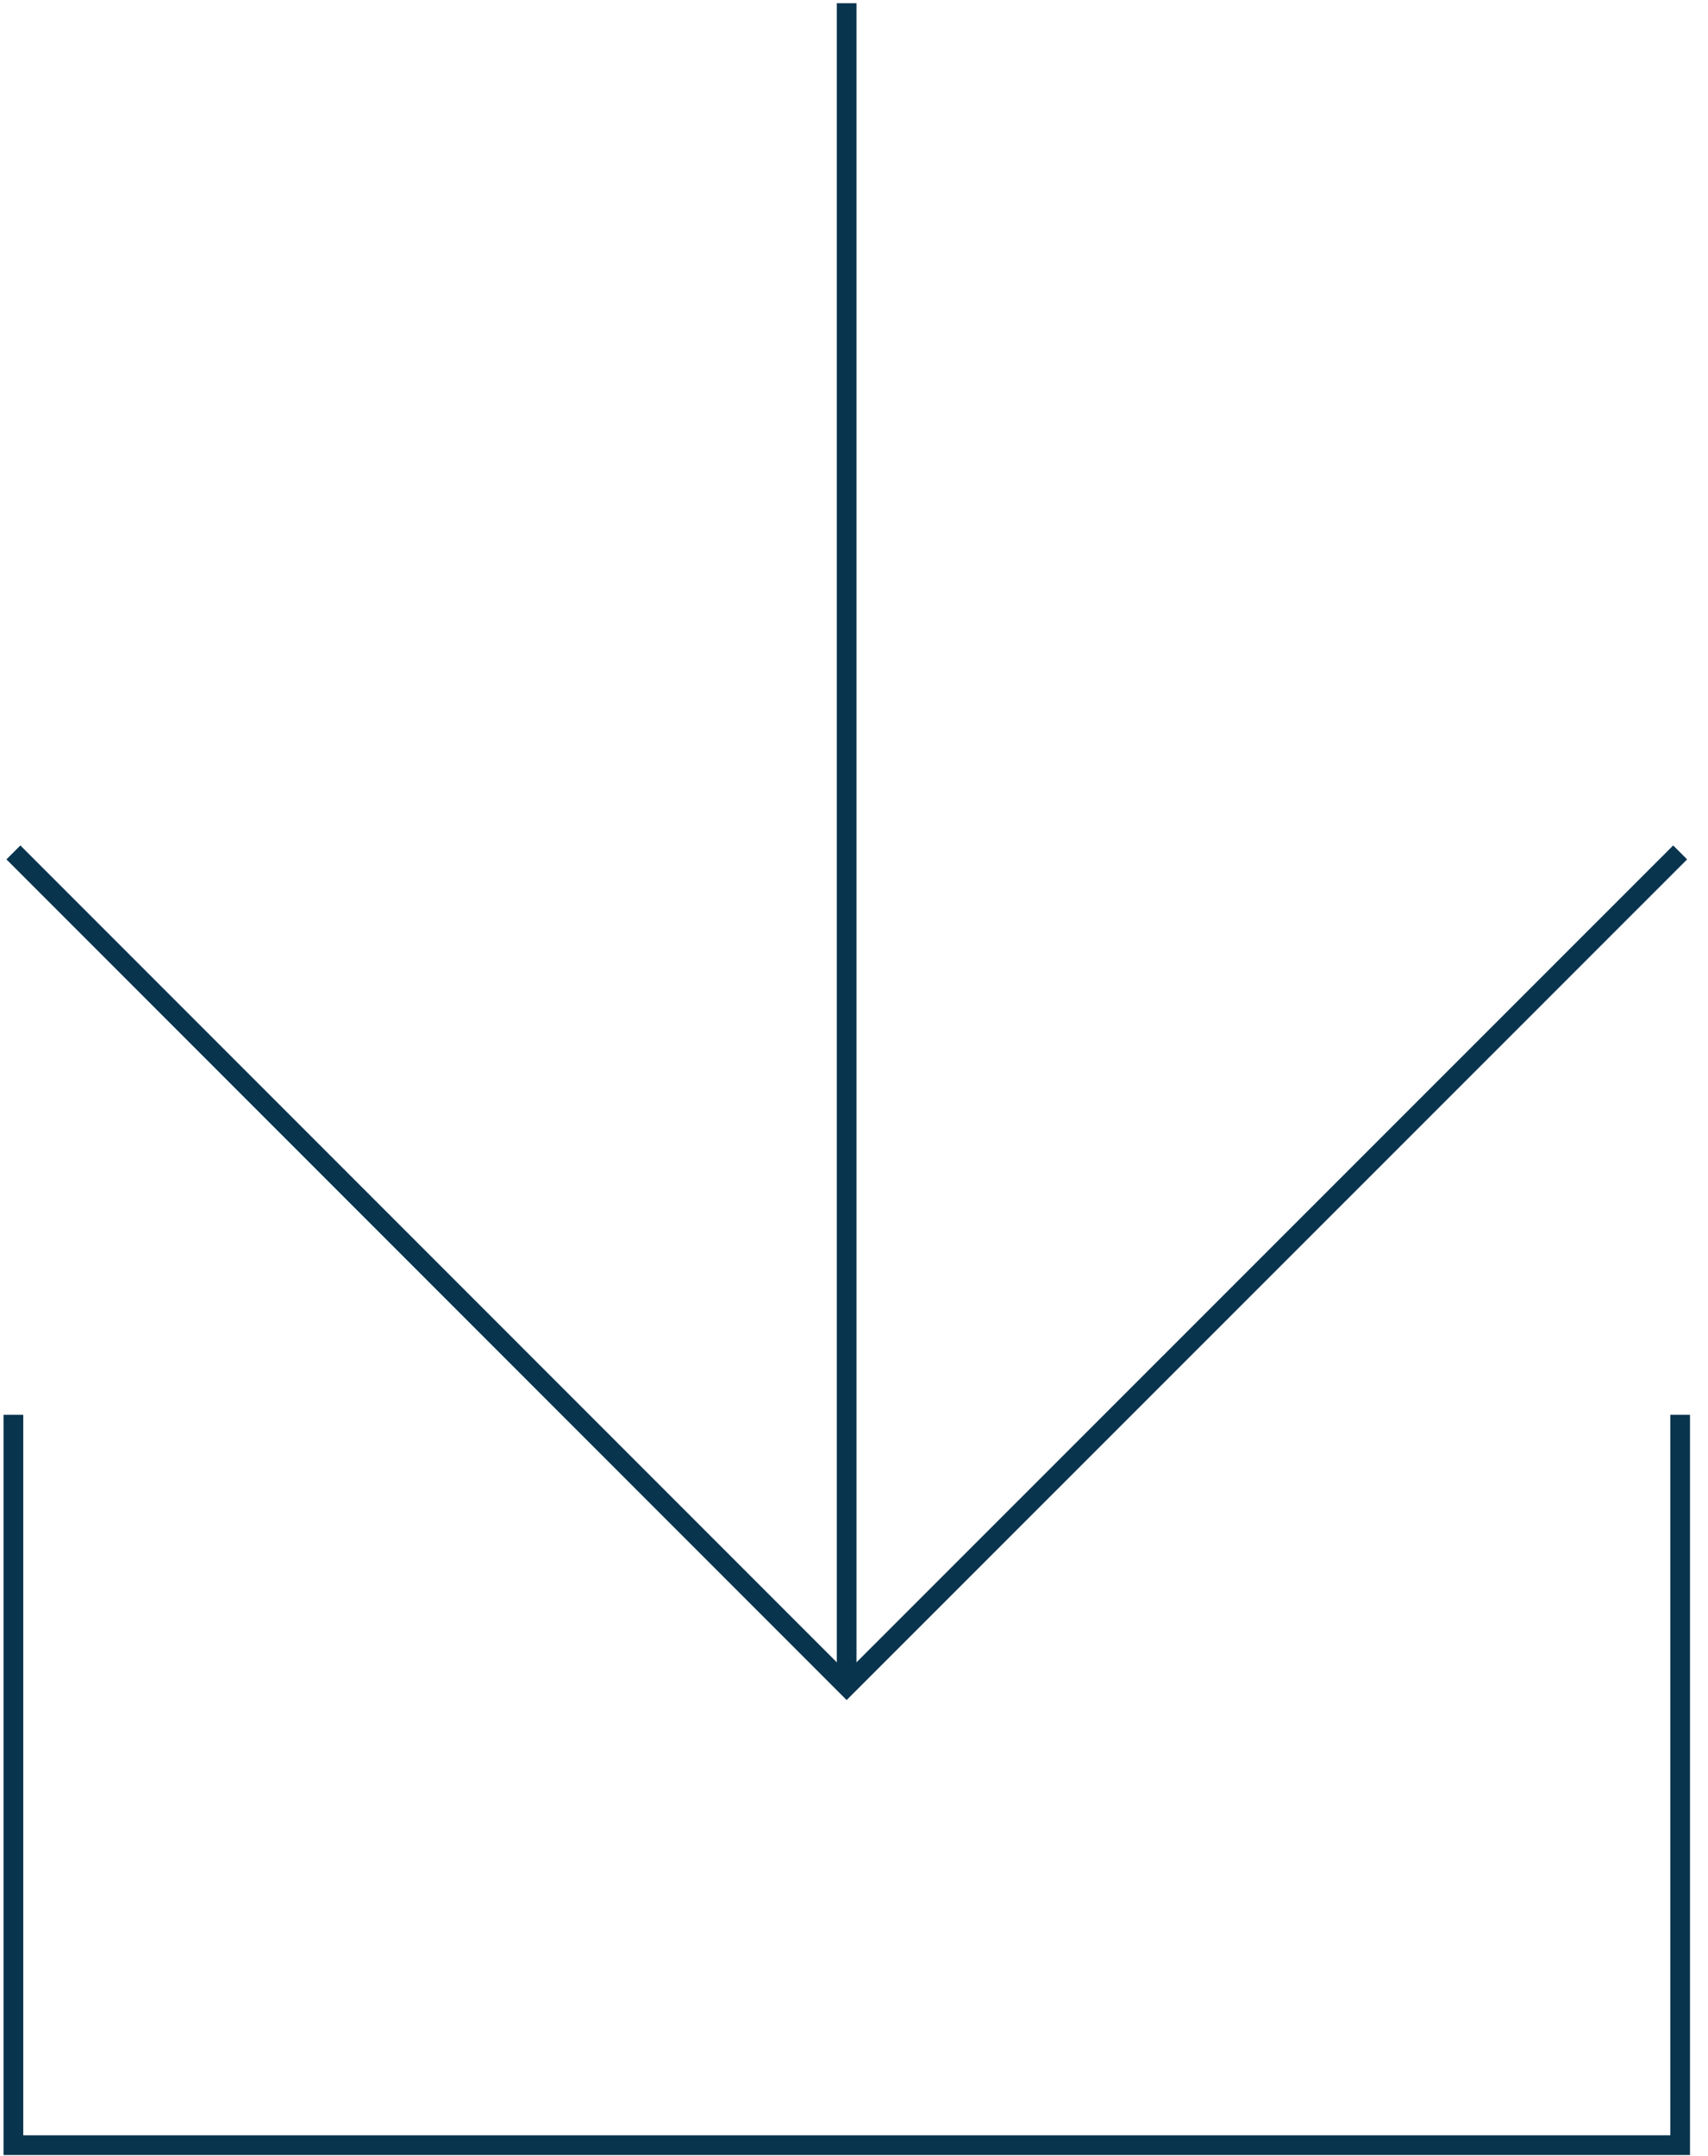 <svg width="65" height="82" viewBox="0 0 65 82" fill="none" xmlns="http://www.w3.org/2000/svg">
<path d="M63.94 53.812V81.592H0.51V53.812" stroke="#09344E" stroke-width="0.75" stroke-miterlimit="10"/>
<path d="M63.94 32.422L32.22 64.132L0.51 32.422" stroke="#09344E" stroke-width="0.75" stroke-miterlimit="10"/>
<path d="M32.22 0.122V64.132" stroke="#09344E" stroke-width="0.75" stroke-miterlimit="10"/>
</svg>

